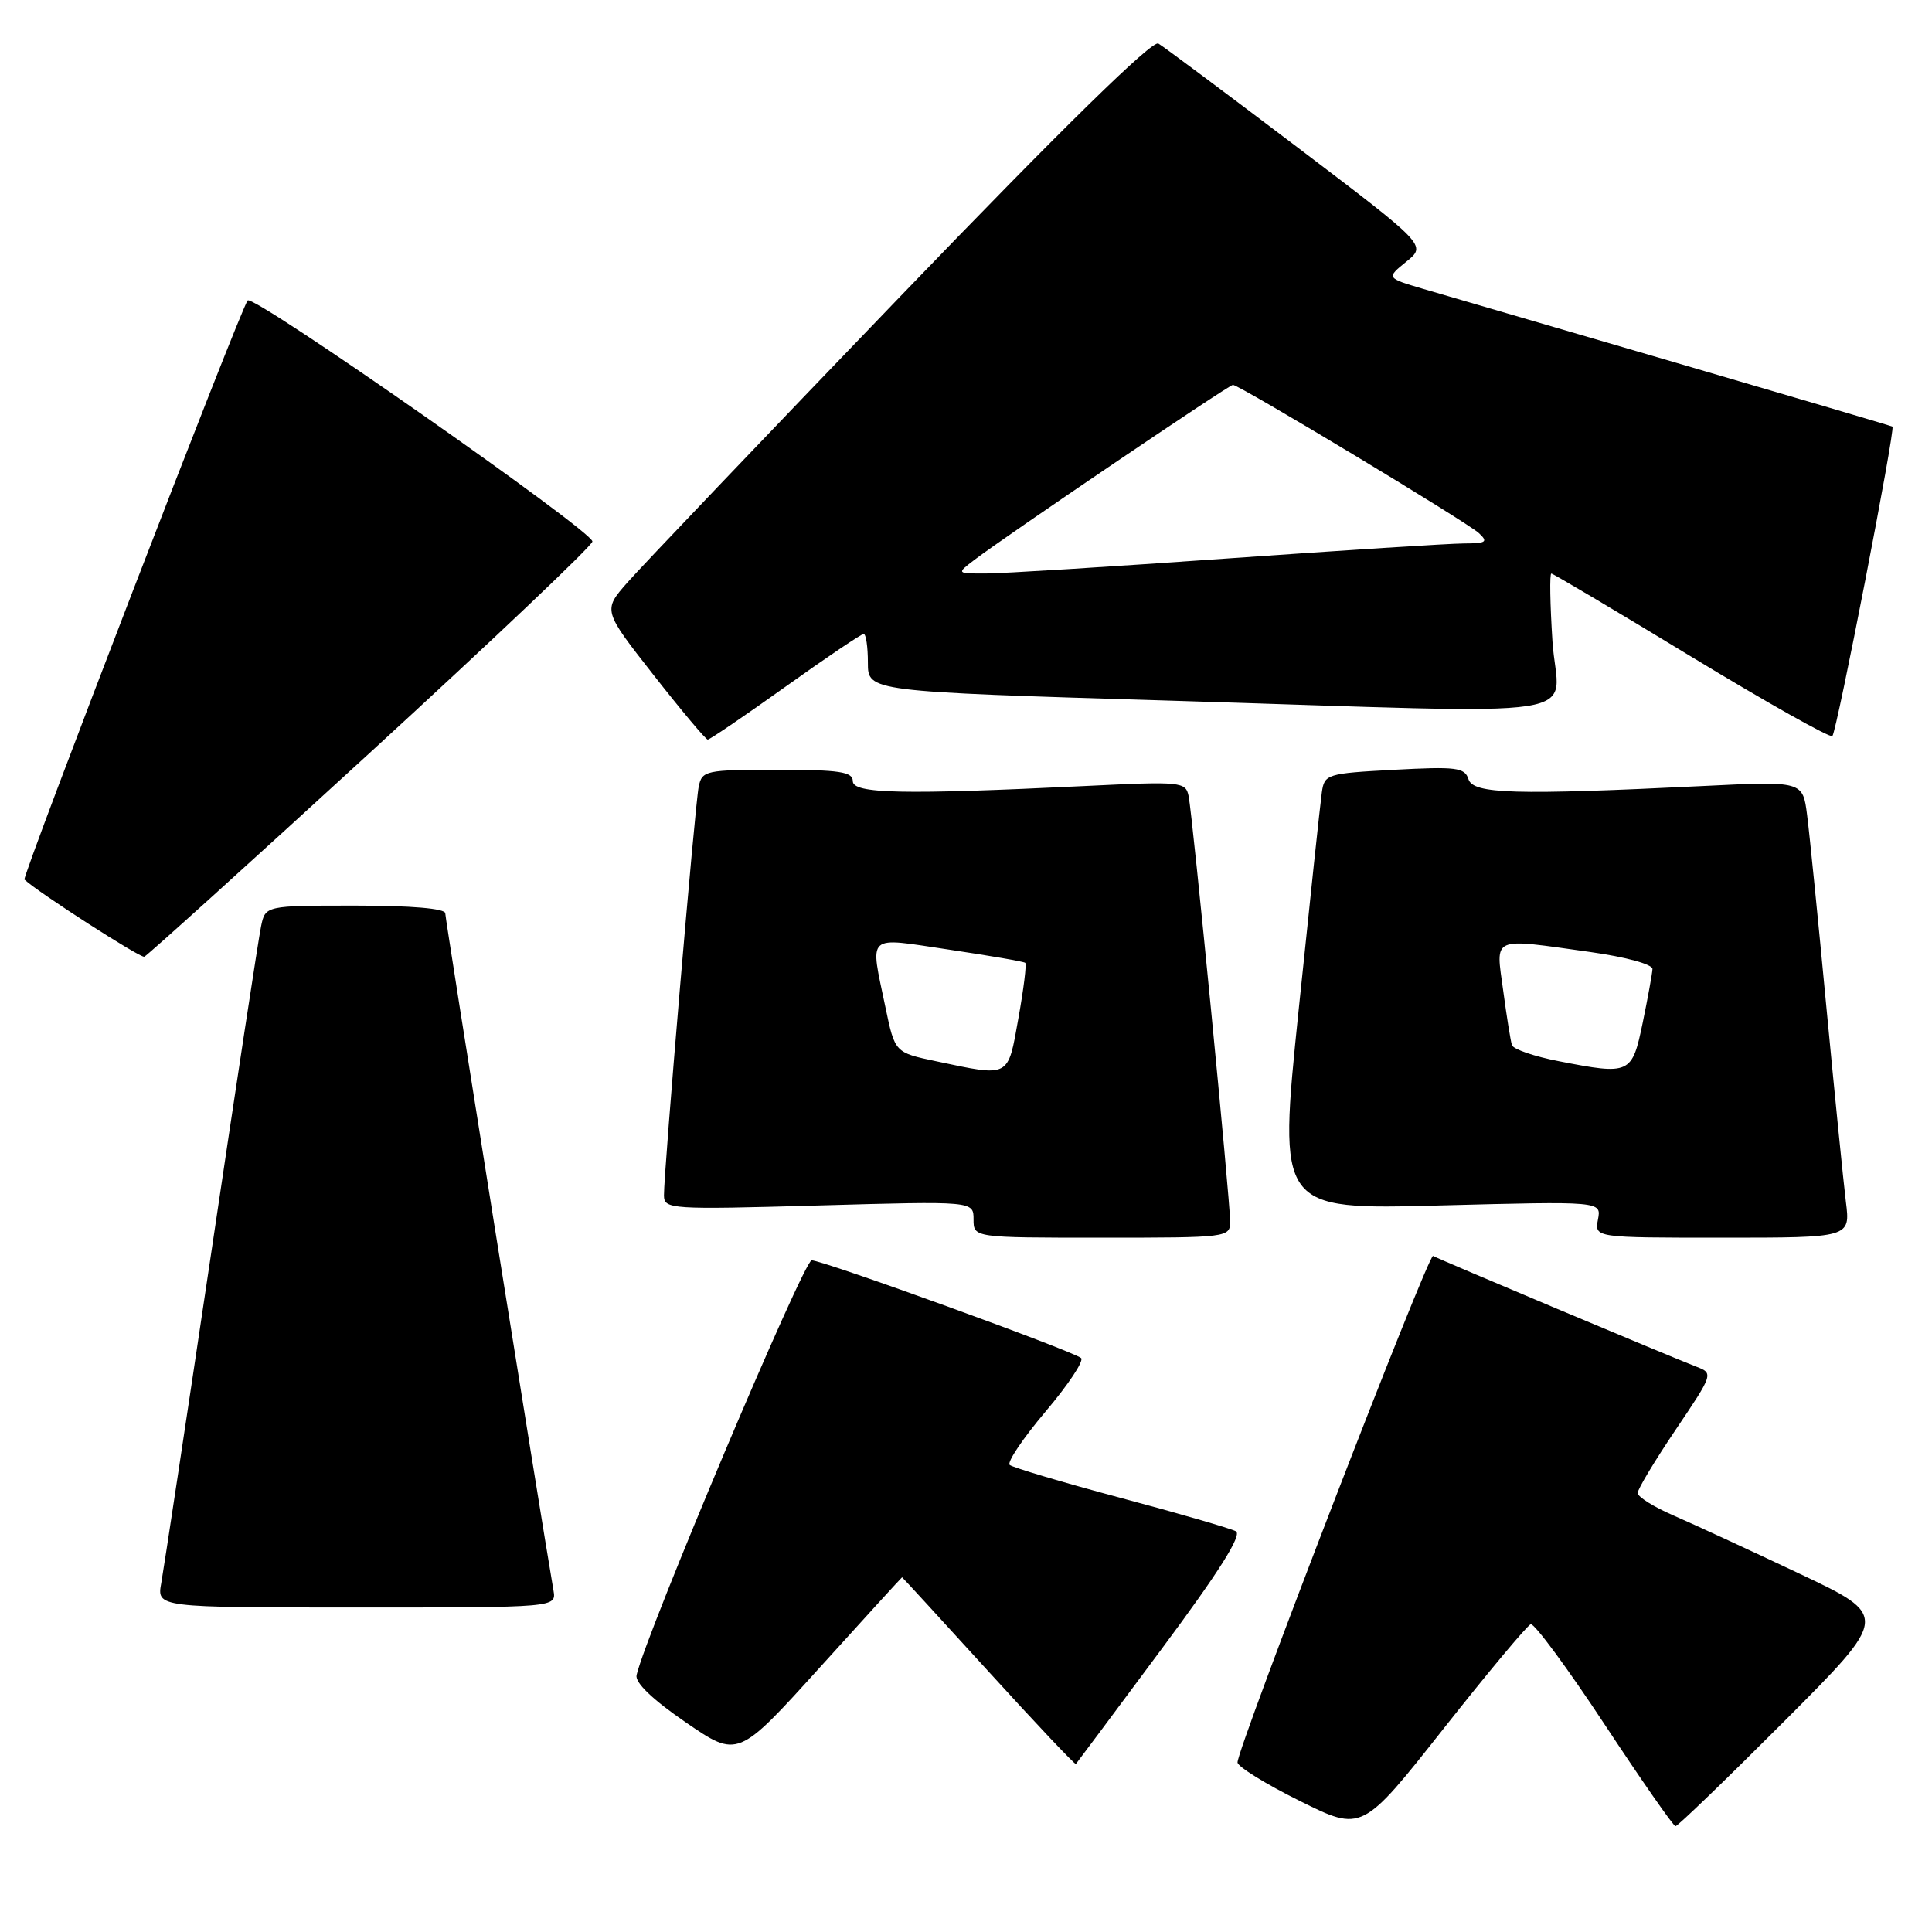 <?xml version="1.0" encoding="UTF-8" standalone="no"?>
<!DOCTYPE svg PUBLIC "-//W3C//DTD SVG 1.1//EN" "http://www.w3.org/Graphics/SVG/1.1/DTD/svg11.dtd" >
<svg xmlns="http://www.w3.org/2000/svg" xmlns:xlink="http://www.w3.org/1999/xlink" version="1.1" viewBox="0 0 256 256">
 <g >
 <path fill="currentColor"
d=" M 202.83 215.22 C 203.30 215.07 207.69 221.02 212.59 228.45 C 217.49 235.88 221.73 241.97 222.01 241.98 C 222.30 241.99 228.78 235.73 236.43 228.07 C 250.33 214.14 250.33 214.14 238.42 208.51 C 231.86 205.41 224.36 201.94 221.75 200.81 C 219.14 199.68 217.00 198.34 217.00 197.83 C 217.00 197.32 219.27 193.55 222.04 189.44 C 227.02 182.06 227.05 181.97 224.79 181.10 C 221.54 179.86 190.62 166.85 189.89 166.42 C 189.27 166.05 163.94 231.66 163.98 233.53 C 163.99 234.09 167.71 236.39 172.24 238.64 C 180.48 242.73 180.48 242.73 191.23 229.12 C 197.14 221.63 202.36 215.38 202.83 215.22 Z  M 153.89 218.54 C 161.56 208.24 164.62 203.37 163.76 202.90 C 163.07 202.53 156.20 200.53 148.50 198.48 C 140.80 196.42 134.18 194.45 133.79 194.11 C 133.40 193.77 135.54 190.59 138.54 187.04 C 141.54 183.50 143.66 180.31 143.25 179.95 C 142.15 179.00 109.06 167.00 107.55 167.00 C 106.49 167.00 85.63 216.40 84.35 221.96 C 84.12 222.95 86.46 225.20 90.88 228.23 C 97.77 232.95 97.77 232.95 108.60 220.98 C 114.56 214.39 119.48 209.00 119.53 209.00 C 119.58 209.00 124.74 214.62 130.99 221.49 C 137.24 228.36 142.45 233.87 142.56 233.74 C 142.68 233.61 147.78 226.77 153.89 218.54 Z  M 73.34 210.75 C 71.47 199.86 59.00 121.80 59.00 121.02 C 59.00 120.38 54.49 120.00 47.08 120.00 C 35.16 120.00 35.16 120.00 34.59 122.75 C 34.27 124.26 31.30 143.72 27.99 166.00 C 24.67 188.28 21.69 207.96 21.37 209.75 C 20.78 213.00 20.78 213.00 47.25 213.00 C 73.72 213.00 73.72 213.00 73.34 210.75 Z  M 163.00 161.85 C 163.00 159.03 158.03 108.09 157.50 105.50 C 157.11 103.58 156.55 103.53 143.80 104.15 C 119.57 105.32 113.00 105.18 113.00 103.50 C 113.00 102.27 111.22 102.00 103.02 102.00 C 93.47 102.00 93.02 102.10 92.58 104.25 C 92.08 106.72 87.95 155.33 87.98 158.40 C 88.00 160.23 88.81 160.29 108.50 159.73 C 129.00 159.15 129.00 159.15 129.00 161.57 C 129.00 164.00 129.00 164.00 146.00 164.00 C 162.72 164.00 163.00 163.97 163.00 161.85 Z  M 244.59 159.25 C 244.27 156.64 243.11 145.05 242.01 133.50 C 240.92 121.95 239.77 110.47 239.45 108.00 C 238.88 103.50 238.88 103.50 225.69 104.15 C 200.66 105.37 195.20 105.21 194.58 103.25 C 194.09 101.70 192.97 101.56 184.76 102.00 C 175.80 102.48 175.49 102.58 175.15 105.00 C 174.95 106.38 173.57 119.38 172.07 133.90 C 169.35 160.30 169.35 160.30 190.77 159.73 C 212.20 159.17 212.20 159.17 211.74 161.58 C 211.28 164.00 211.28 164.00 228.23 164.00 C 245.19 164.00 245.19 164.00 244.59 159.25 Z  M 49.16 99.61 C 65.30 84.81 78.50 72.28 78.50 71.75 C 78.50 70.35 33.63 38.98 32.82 39.81 C 31.99 40.64 2.87 116.21 3.24 116.55 C 5.14 118.31 18.59 126.96 19.12 126.77 C 19.51 126.62 33.03 114.40 49.16 99.61 Z  M 104.07 91.00 C 109.46 87.15 114.13 84.00 114.44 84.00 C 114.75 84.00 115.00 85.72 115.00 87.81 C 115.00 91.63 115.00 91.63 154.75 92.83 C 212.95 94.60 206.40 95.61 205.71 85.00 C 205.39 80.05 205.32 76.00 205.56 76.00 C 205.79 76.00 214.15 80.96 224.13 87.03 C 234.11 93.09 242.52 97.82 242.80 97.53 C 243.38 96.95 251.18 56.79 250.76 56.53 C 250.62 56.44 237.68 52.62 222.00 48.04 C 206.32 43.47 191.29 39.07 188.59 38.28 C 183.68 36.83 183.68 36.83 186.36 34.66 C 189.03 32.50 189.03 32.50 171.89 19.50 C 162.46 12.35 154.18 6.17 153.49 5.77 C 152.68 5.29 140.94 16.79 119.30 39.27 C 101.18 58.10 84.91 75.16 83.13 77.19 C 79.89 80.88 79.89 80.88 86.60 89.44 C 90.29 94.15 93.52 98.00 93.78 98.00 C 94.05 98.00 98.68 94.85 104.07 91.00 Z  M 124.04 140.62 C 118.58 139.47 118.58 139.47 117.33 133.49 C 115.27 123.57 114.60 124.18 125.75 125.83 C 131.11 126.63 135.66 127.41 135.85 127.58 C 136.05 127.74 135.64 131.05 134.94 134.94 C 133.52 142.88 133.88 142.70 124.04 140.62 Z  M 206.58 140.62 C 203.32 139.99 200.51 139.03 200.34 138.48 C 200.16 137.94 199.64 134.69 199.18 131.25 C 198.19 123.96 197.44 124.29 210.75 126.15 C 215.44 126.81 218.98 127.78 218.96 128.40 C 218.93 129.01 218.35 132.20 217.67 135.50 C 216.25 142.35 216.01 142.46 206.58 140.62 Z  M 129.12 74.18 C 133.30 70.99 162.84 51.00 163.37 51.00 C 164.22 51.00 194.39 69.18 195.96 70.64 C 197.22 71.81 196.94 72.00 193.96 72.01 C 192.06 72.02 177.90 72.92 162.50 74.01 C 147.10 75.10 132.75 75.99 130.62 75.99 C 126.73 76.00 126.73 76.00 129.12 74.18 Z "/>
</g>
</svg>